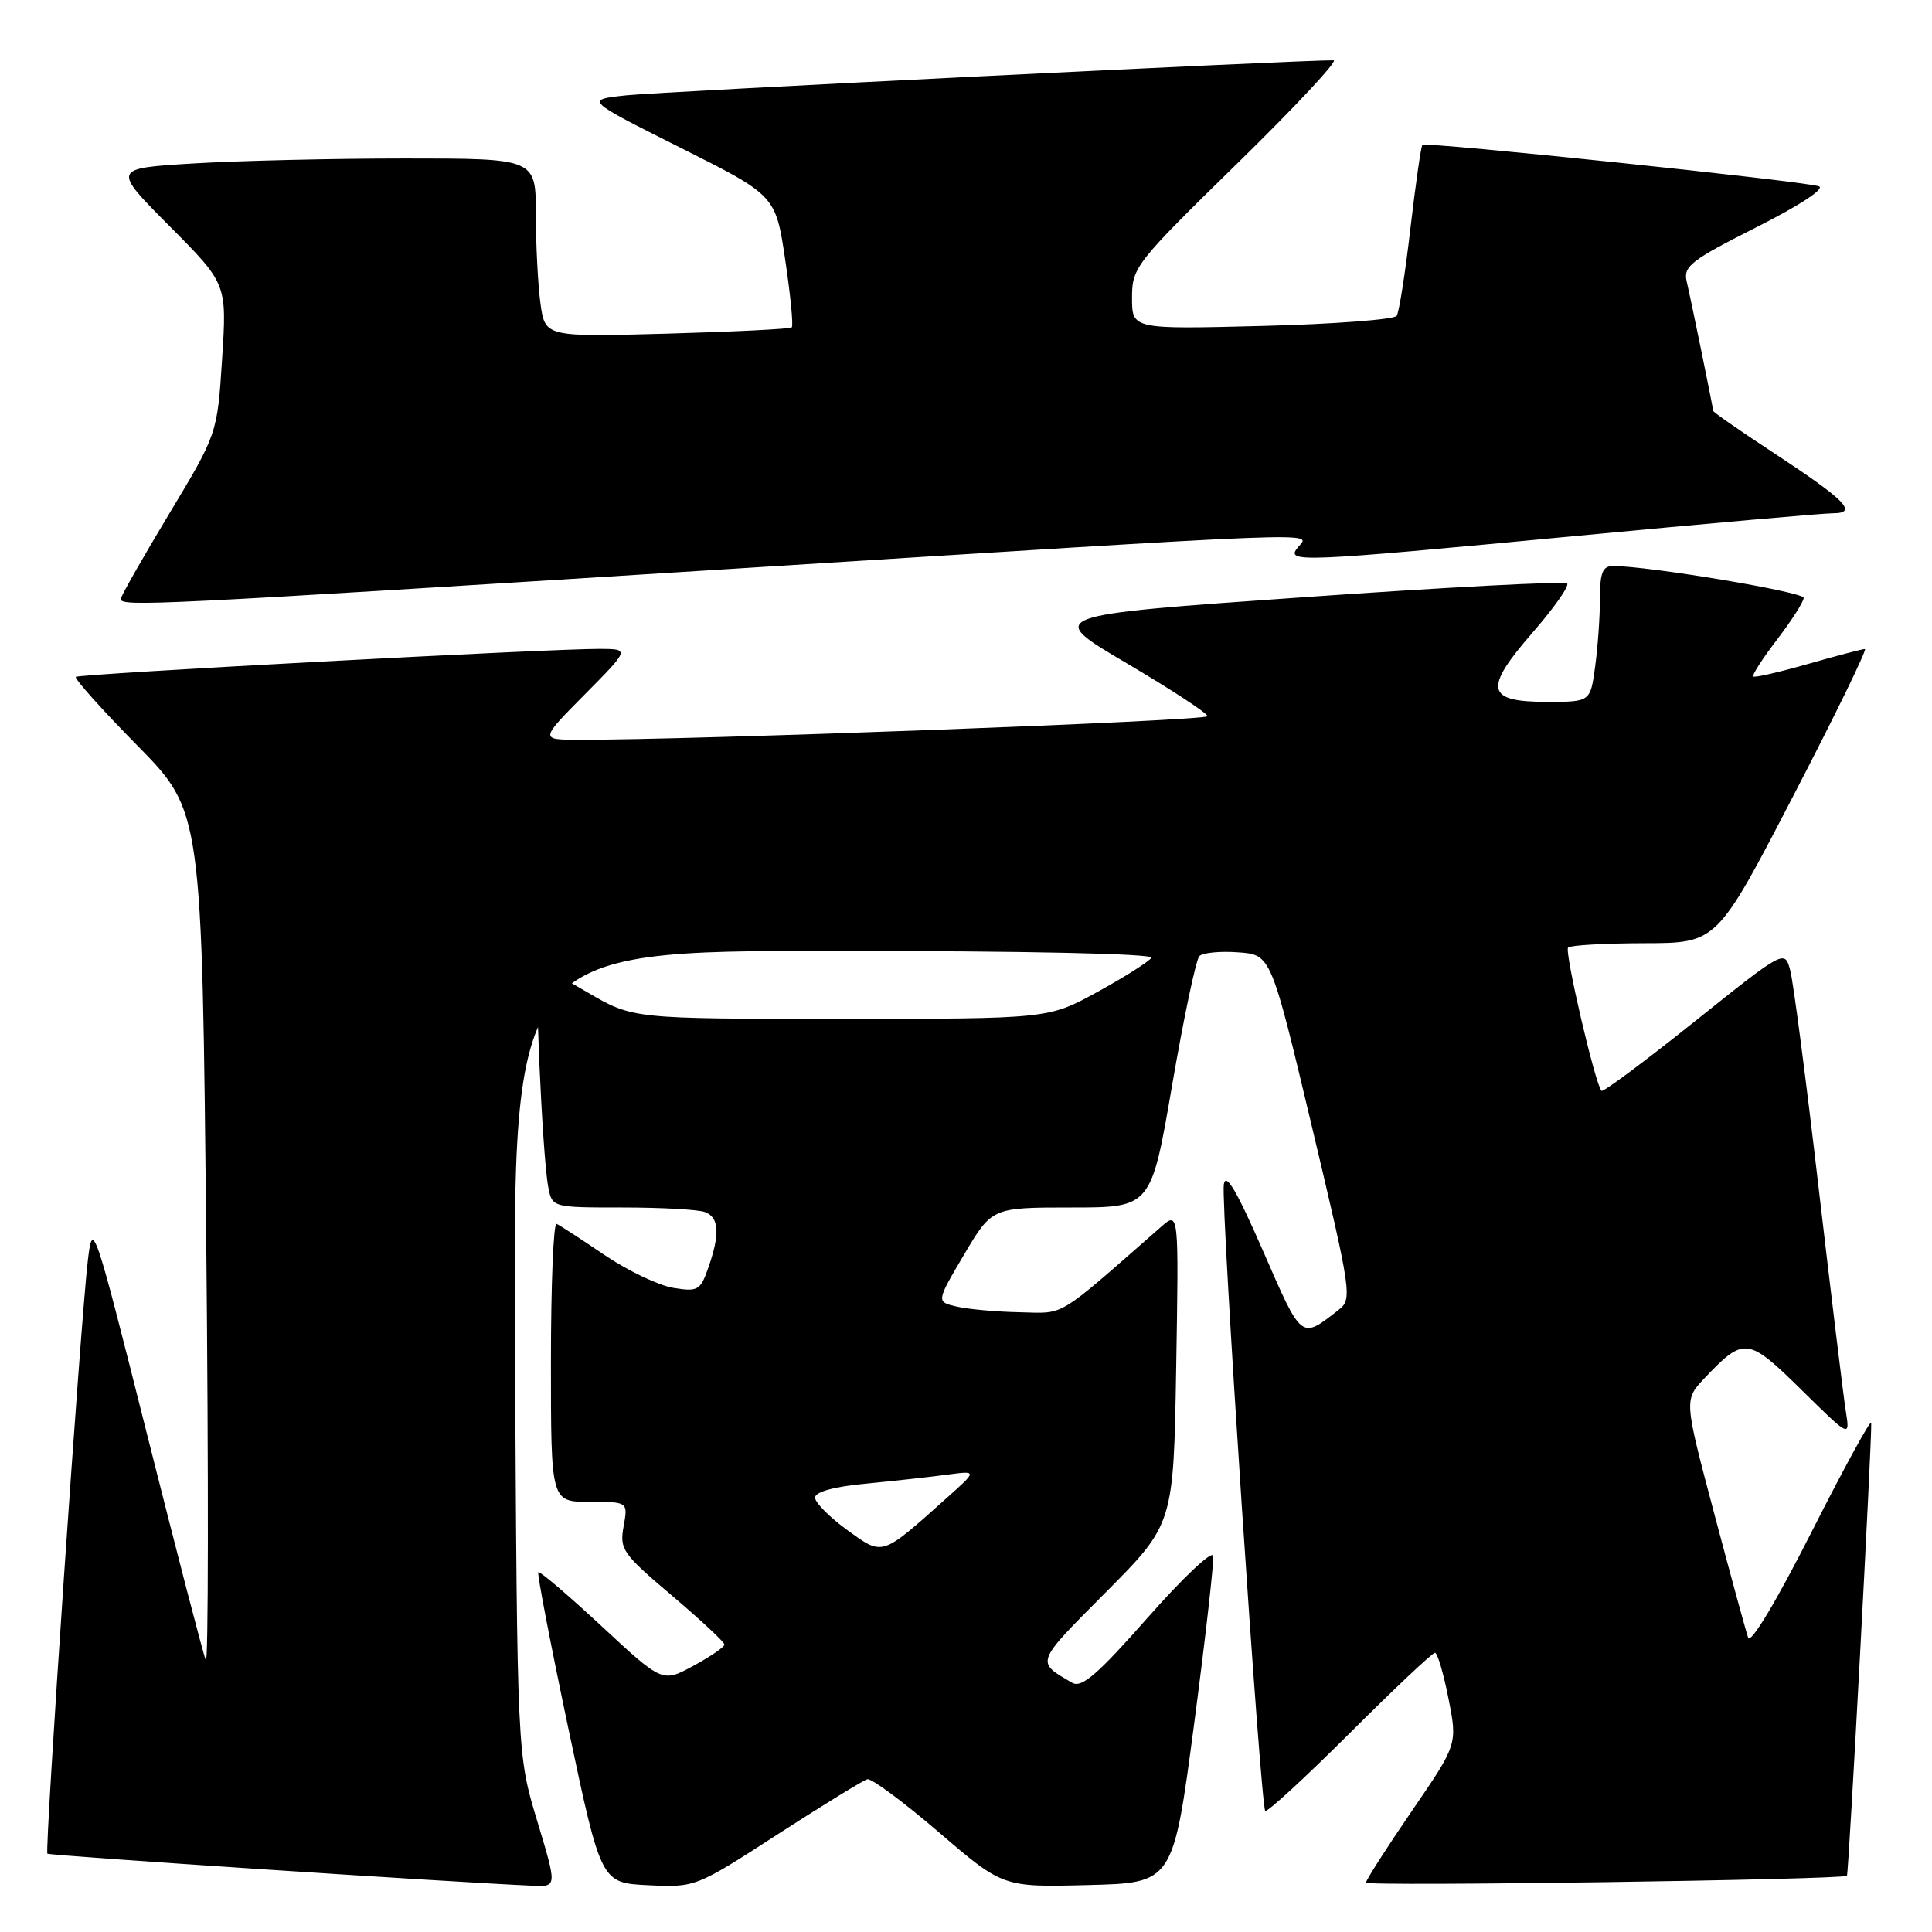 <?xml version="1.0" encoding="UTF-8" standalone="no"?>
<!DOCTYPE svg PUBLIC "-//W3C//DTD SVG 1.1//EN" "http://www.w3.org/Graphics/SVG/1.1/DTD/svg11.dtd" >
<svg xmlns="http://www.w3.org/2000/svg" xmlns:xlink="http://www.w3.org/1999/xlink" version="1.1" viewBox="0 0 256 256">
 <g >
 <path fill="currentColor"
d=" M 71.17 241.25 C 68.53 232.50 68.53 232.50 68.24 179.25 C 67.95 126.00 67.95 126.00 110.53 126.00 C 135.87 126.00 152.89 126.37 152.56 126.91 C 152.25 127.41 149.05 129.44 145.46 131.41 C 138.93 135.00 138.93 135.00 111.38 135.00 C 83.84 135.00 83.84 135.00 77.86 131.50 C 74.58 129.57 71.65 128.00 71.36 128.00 C 70.75 128.00 71.85 153.04 72.64 157.25 C 73.16 160.00 73.16 160.00 82.50 160.00 C 87.63 160.00 92.55 160.27 93.42 160.61 C 95.29 161.32 95.42 163.50 93.86 167.96 C 92.81 170.99 92.48 171.18 89.21 170.65 C 87.27 170.33 83.17 168.37 80.09 166.29 C 77.02 164.20 74.16 162.35 73.75 162.17 C 73.34 161.98 73.00 170.20 73.00 180.42 C 73.00 199.00 73.00 199.00 78.11 199.00 C 83.22 199.00 83.22 199.00 82.63 202.25 C 82.08 205.30 82.48 205.87 89.02 211.41 C 92.86 214.67 96.00 217.59 95.99 217.91 C 95.99 218.24 94.14 219.50 91.88 220.73 C 87.77 222.96 87.77 222.96 79.72 215.48 C 75.29 211.37 71.52 208.15 71.33 208.33 C 71.15 208.51 72.95 217.85 75.32 229.08 C 79.64 249.50 79.64 249.50 85.89 249.80 C 92.13 250.10 92.19 250.08 103.04 243.06 C 109.04 239.19 114.38 235.90 114.93 235.76 C 115.47 235.62 119.74 238.78 124.40 242.78 C 132.89 250.07 132.89 250.07 144.16 249.78 C 155.44 249.50 155.44 249.50 158.22 228.50 C 159.74 216.95 160.88 206.89 160.75 206.15 C 160.61 205.40 156.71 209.09 152.08 214.34 C 145.45 221.86 143.33 223.70 142.08 222.98 C 137.22 220.17 137.11 220.45 146.50 211.01 C 155.50 201.96 155.50 201.96 155.85 181.23 C 156.20 160.50 156.20 160.50 153.85 162.56 C 139.78 174.89 141.23 174.01 135.14 173.88 C 132.04 173.82 128.27 173.48 126.77 173.13 C 124.05 172.50 124.05 172.50 127.74 166.25 C 131.44 160.00 131.44 160.00 141.99 160.00 C 152.53 160.00 152.53 160.00 155.32 143.75 C 156.86 134.81 158.48 127.13 158.92 126.69 C 159.36 126.24 161.68 126.01 164.07 126.19 C 168.41 126.50 168.41 126.50 173.84 149.30 C 179.09 171.37 179.20 172.14 177.38 173.56 C 172.35 177.50 172.55 177.66 167.37 165.78 C 163.86 157.74 162.40 155.27 162.16 156.96 C 161.76 159.70 167.03 239.28 167.65 239.95 C 167.88 240.20 172.90 235.58 178.80 229.70 C 184.70 223.81 189.80 219.00 190.14 219.00 C 190.47 219.00 191.28 221.73 191.93 225.07 C 193.13 231.13 193.13 231.13 187.06 239.99 C 183.73 244.86 181.00 249.12 181.00 249.46 C 181.00 249.98 244.05 249.08 244.73 248.55 C 244.96 248.37 248.05 190.64 247.95 188.54 C 247.92 187.97 244.36 194.47 240.04 203.00 C 235.40 212.16 231.96 217.89 231.64 217.00 C 231.35 216.18 229.32 208.75 227.13 200.50 C 223.15 185.50 223.15 185.50 225.82 182.66 C 231.08 177.10 231.59 177.16 238.69 184.15 C 245.14 190.50 245.14 190.50 244.58 187.00 C 244.27 185.07 242.66 171.80 240.99 157.50 C 239.33 143.20 237.64 130.22 237.23 128.65 C 236.50 125.80 236.50 125.80 224.54 135.36 C 217.97 140.62 212.41 144.75 212.21 144.54 C 211.38 143.72 207.27 126.06 207.78 125.55 C 208.09 125.25 212.65 124.99 217.92 124.98 C 227.50 124.96 227.50 124.96 237.61 105.48 C 243.17 94.77 247.44 86.00 247.11 86.00 C 246.77 86.00 243.37 86.89 239.56 87.98 C 235.75 89.07 232.48 89.82 232.31 89.64 C 232.13 89.46 233.56 87.24 235.49 84.72 C 237.42 82.19 239.00 79.72 239.00 79.22 C 239.00 78.43 218.44 75.00 213.75 75.00 C 212.35 75.00 212.00 75.87 212.00 79.36 C 212.00 81.76 211.71 85.81 211.36 88.36 C 210.73 93.00 210.73 93.00 204.97 93.00 C 196.90 93.00 196.55 91.32 203.09 83.80 C 205.92 80.55 207.97 77.63 207.65 77.31 C 207.33 76.99 191.64 77.81 172.78 79.13 C 138.50 81.53 138.50 81.53 149.25 87.86 C 155.16 91.34 160.00 94.51 160.00 94.90 C 160.00 95.51 91.08 98.09 76.53 98.02 C 71.56 98.00 71.56 98.00 77.50 92.00 C 83.44 86.00 83.44 86.00 79.47 85.98 C 72.98 85.95 10.54 89.28 10.05 89.69 C 9.81 89.89 13.47 93.99 18.19 98.78 C 26.77 107.50 26.77 107.50 27.33 164.50 C 27.64 195.85 27.61 220.82 27.27 220.00 C 26.93 219.18 23.42 205.68 19.47 190.00 C 12.44 162.09 12.28 161.61 11.64 167.00 C 10.68 175.05 5.90 245.24 6.28 245.62 C 6.55 245.89 60.54 249.45 70.66 249.87 C 73.81 250.00 73.81 250.00 71.17 241.25 Z  M 95.00 75.50 C 177.34 70.32 173.69 70.46 172.00 72.50 C 170.27 74.59 171.81 74.52 209.00 71.00 C 226.32 69.36 241.57 68.01 242.87 68.01 C 246.26 68.00 244.58 66.29 234.96 59.97 C 230.58 57.10 227.00 54.61 227.00 54.44 C 227.00 54.04 224.17 40.22 223.49 37.27 C 223.03 35.29 224.10 34.46 232.74 30.11 C 238.50 27.20 241.89 24.97 241.00 24.68 C 238.94 23.99 188.91 18.76 188.48 19.19 C 188.29 19.38 187.58 24.35 186.89 30.24 C 186.21 36.14 185.39 41.36 185.07 41.85 C 184.76 42.34 176.74 42.95 167.25 43.19 C 150.00 43.63 150.00 43.63 150.00 39.46 C 150.00 35.43 150.43 34.88 163.95 21.65 C 171.63 14.14 177.37 7.99 176.70 7.99 C 172.48 7.94 87.46 12.15 83.00 12.63 C 77.50 13.22 77.50 13.22 90.14 19.56 C 102.78 25.90 102.78 25.90 104.05 34.46 C 104.75 39.16 105.14 43.18 104.91 43.38 C 104.69 43.59 97.24 43.96 88.36 44.21 C 72.22 44.65 72.22 44.65 71.61 40.19 C 71.28 37.73 71.00 32.41 71.00 28.36 C 71.00 21.00 71.00 21.00 53.66 21.00 C 44.12 21.00 31.48 21.30 25.58 21.66 C 14.86 22.31 14.86 22.31 22.46 29.96 C 30.07 37.61 30.07 37.61 29.43 47.56 C 28.79 57.50 28.79 57.50 22.39 68.12 C 18.88 73.96 16.00 79.02 16.00 79.37 C 16.00 80.41 20.53 80.18 95.00 75.50 Z  M 112.24 202.72 C 109.91 201.03 108.00 199.10 108.00 198.44 C 108.00 197.68 110.51 196.99 114.75 196.59 C 118.46 196.23 123.30 195.70 125.50 195.40 C 129.50 194.87 129.50 194.87 125.50 198.44 C 116.70 206.31 117.05 206.20 112.24 202.72 Z "/>
</g>
</svg>